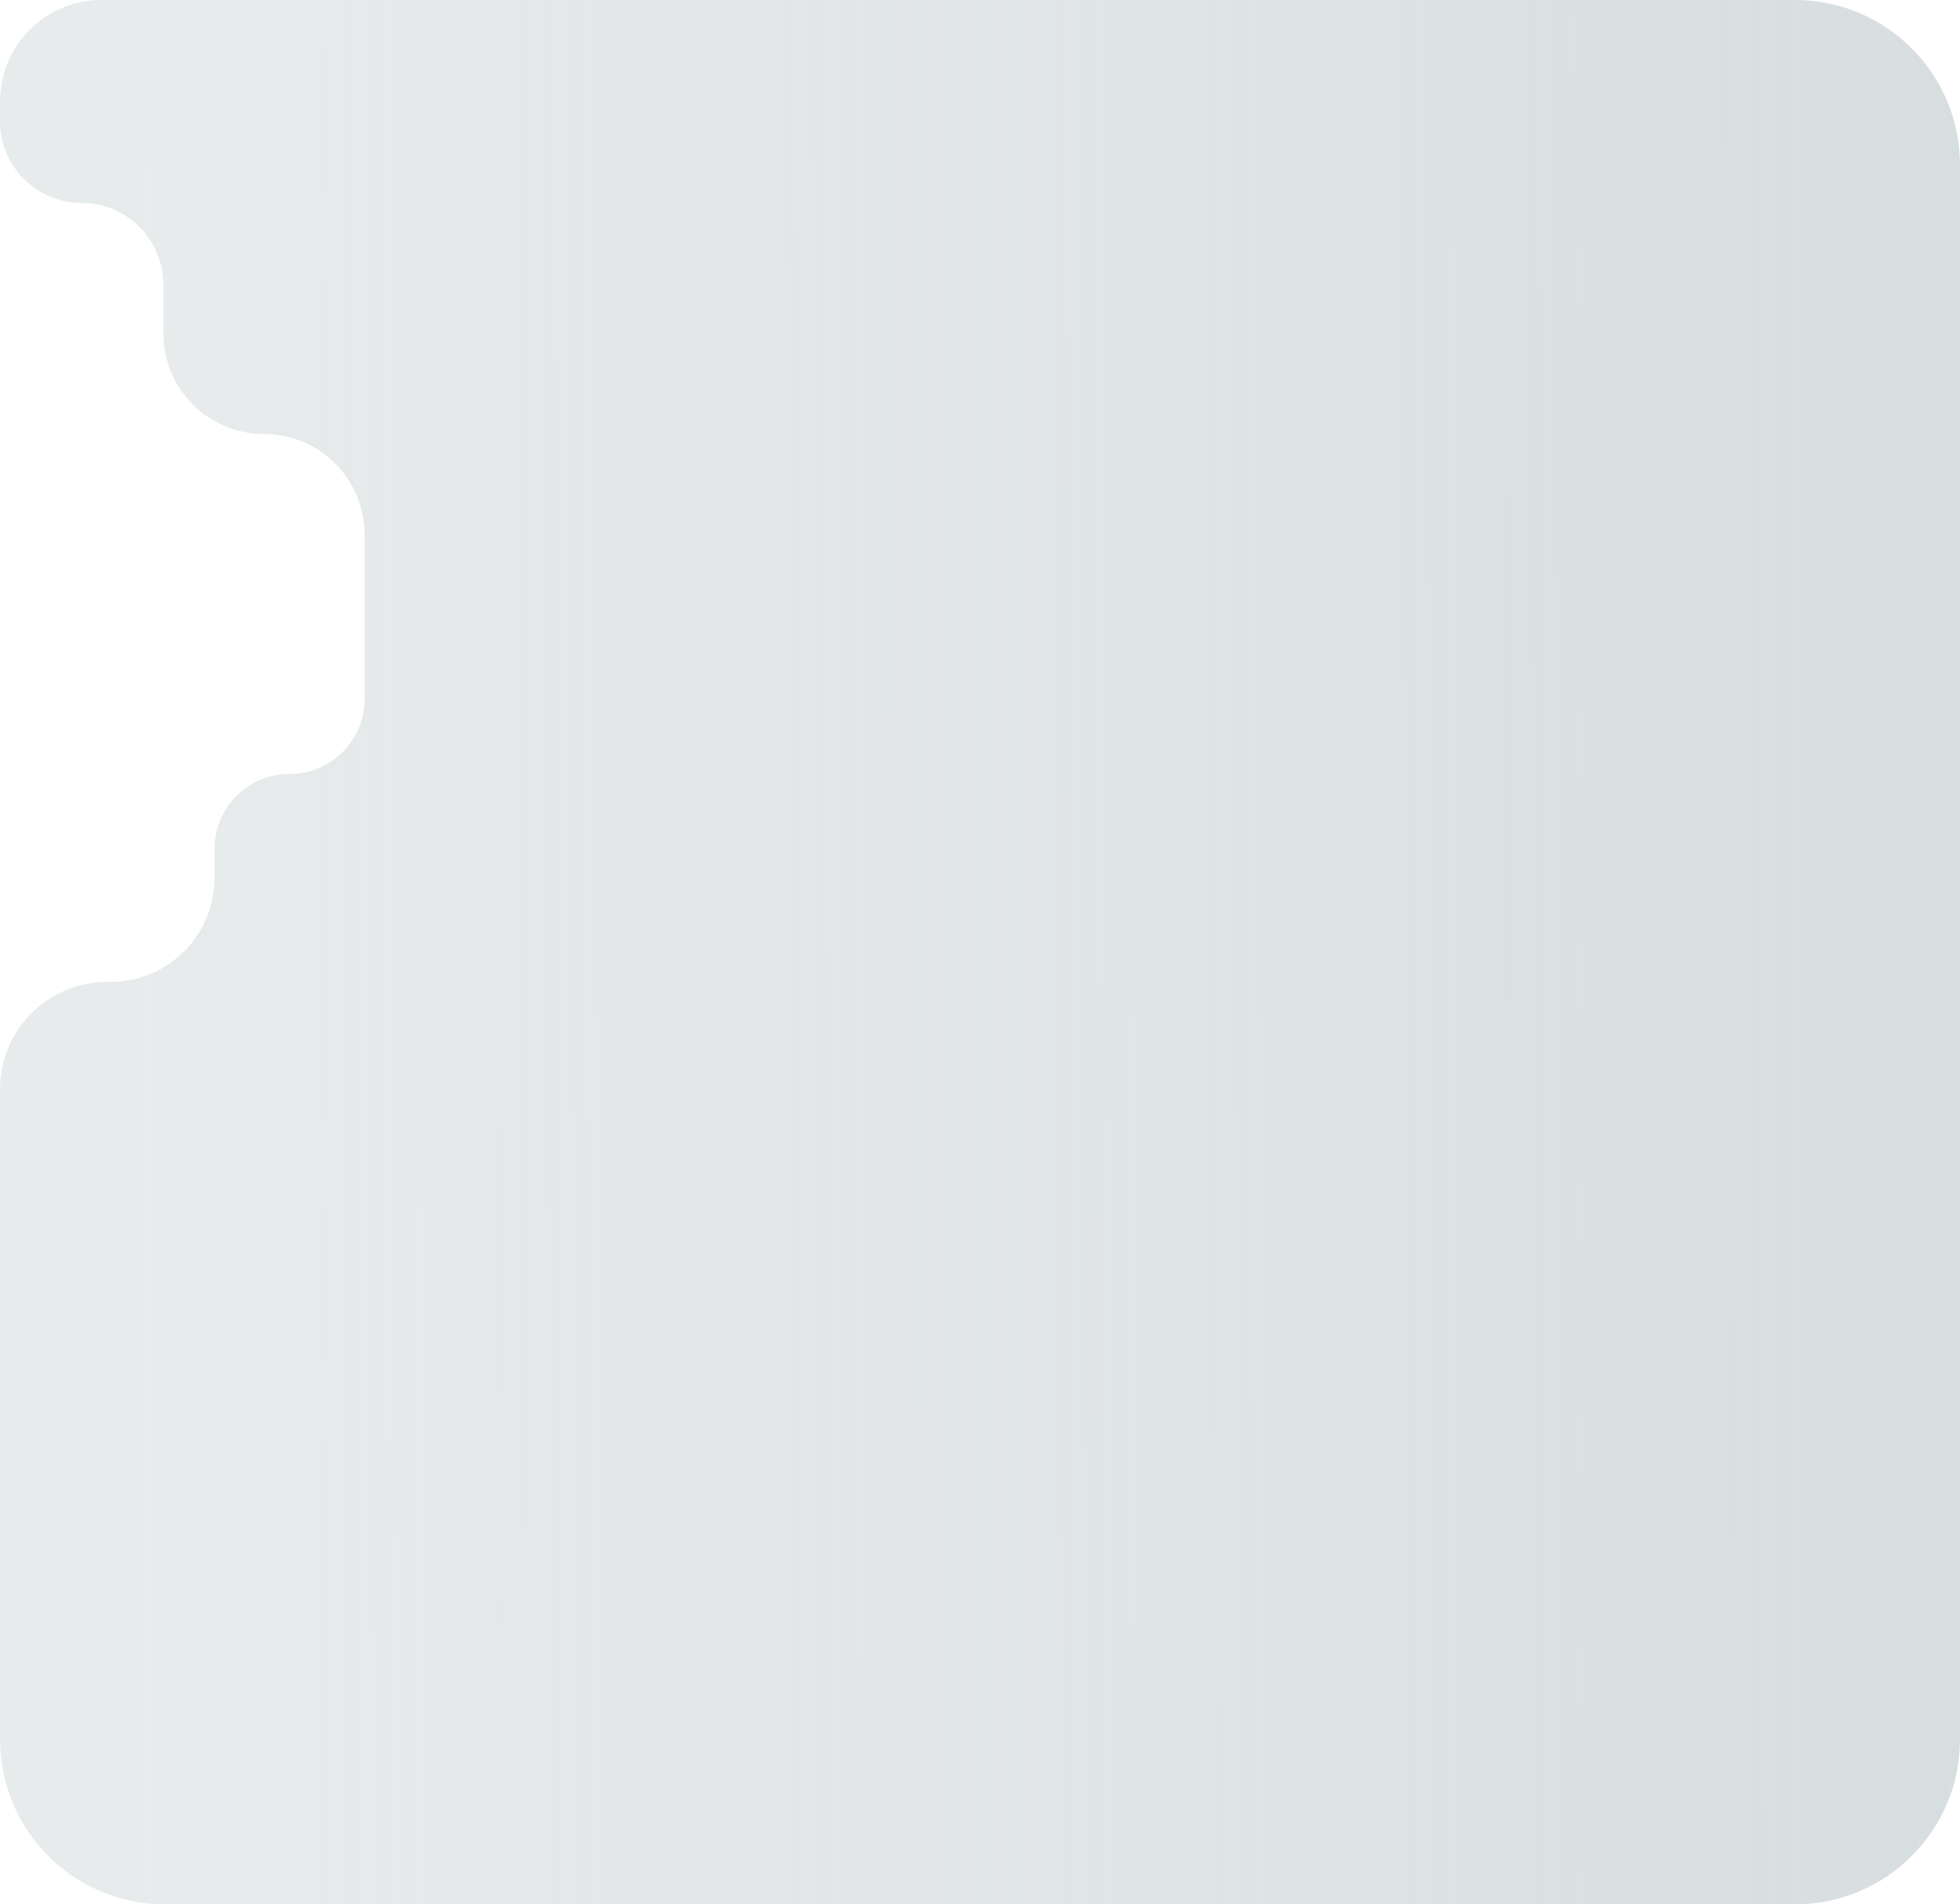 <svg width="594" height="577" viewBox="0 0 594 577" fill="none" xmlns="http://www.w3.org/2000/svg">
<path d="M0 30.75C0 13.767 13.767 0 30.75 0H438.5H544C571.614 0 594 22.386 594 50V288.5V527C594 554.614 571.614 577 544 577H50C22.386 577 0 554.614 0 527V330C0 312.051 14.551 297.5 32.5 297.5H33.5C50.897 297.5 65 283.397 65 266V257.25C65 244.686 75.186 234.5 87.75 234.5V234.5C100.314 234.5 110.5 224.314 110.5 211.75V162C110.5 145.155 96.845 131.5 80 131.5V131.5C63.155 131.5 49.5 117.845 49.5 101V86.25C49.5 72.581 38.419 61.5 24.75 61.5V61.5C11.081 61.5 0 50.419 0 36.75V30.75Z" fill="url(#paint0_linear_2_11)"/>
<defs>
<linearGradient id="paint0_linear_2_11" x1="594" y1="265" x2="1.69839e-05" y2="267" gradientUnits="userSpaceOnUse">
<stop stop-color="#D7DEDF"/>
<stop offset="0.929" stop-color="#DFE3E4" stop-opacity="0.71"/>
</linearGradient>
</defs>
</svg>

